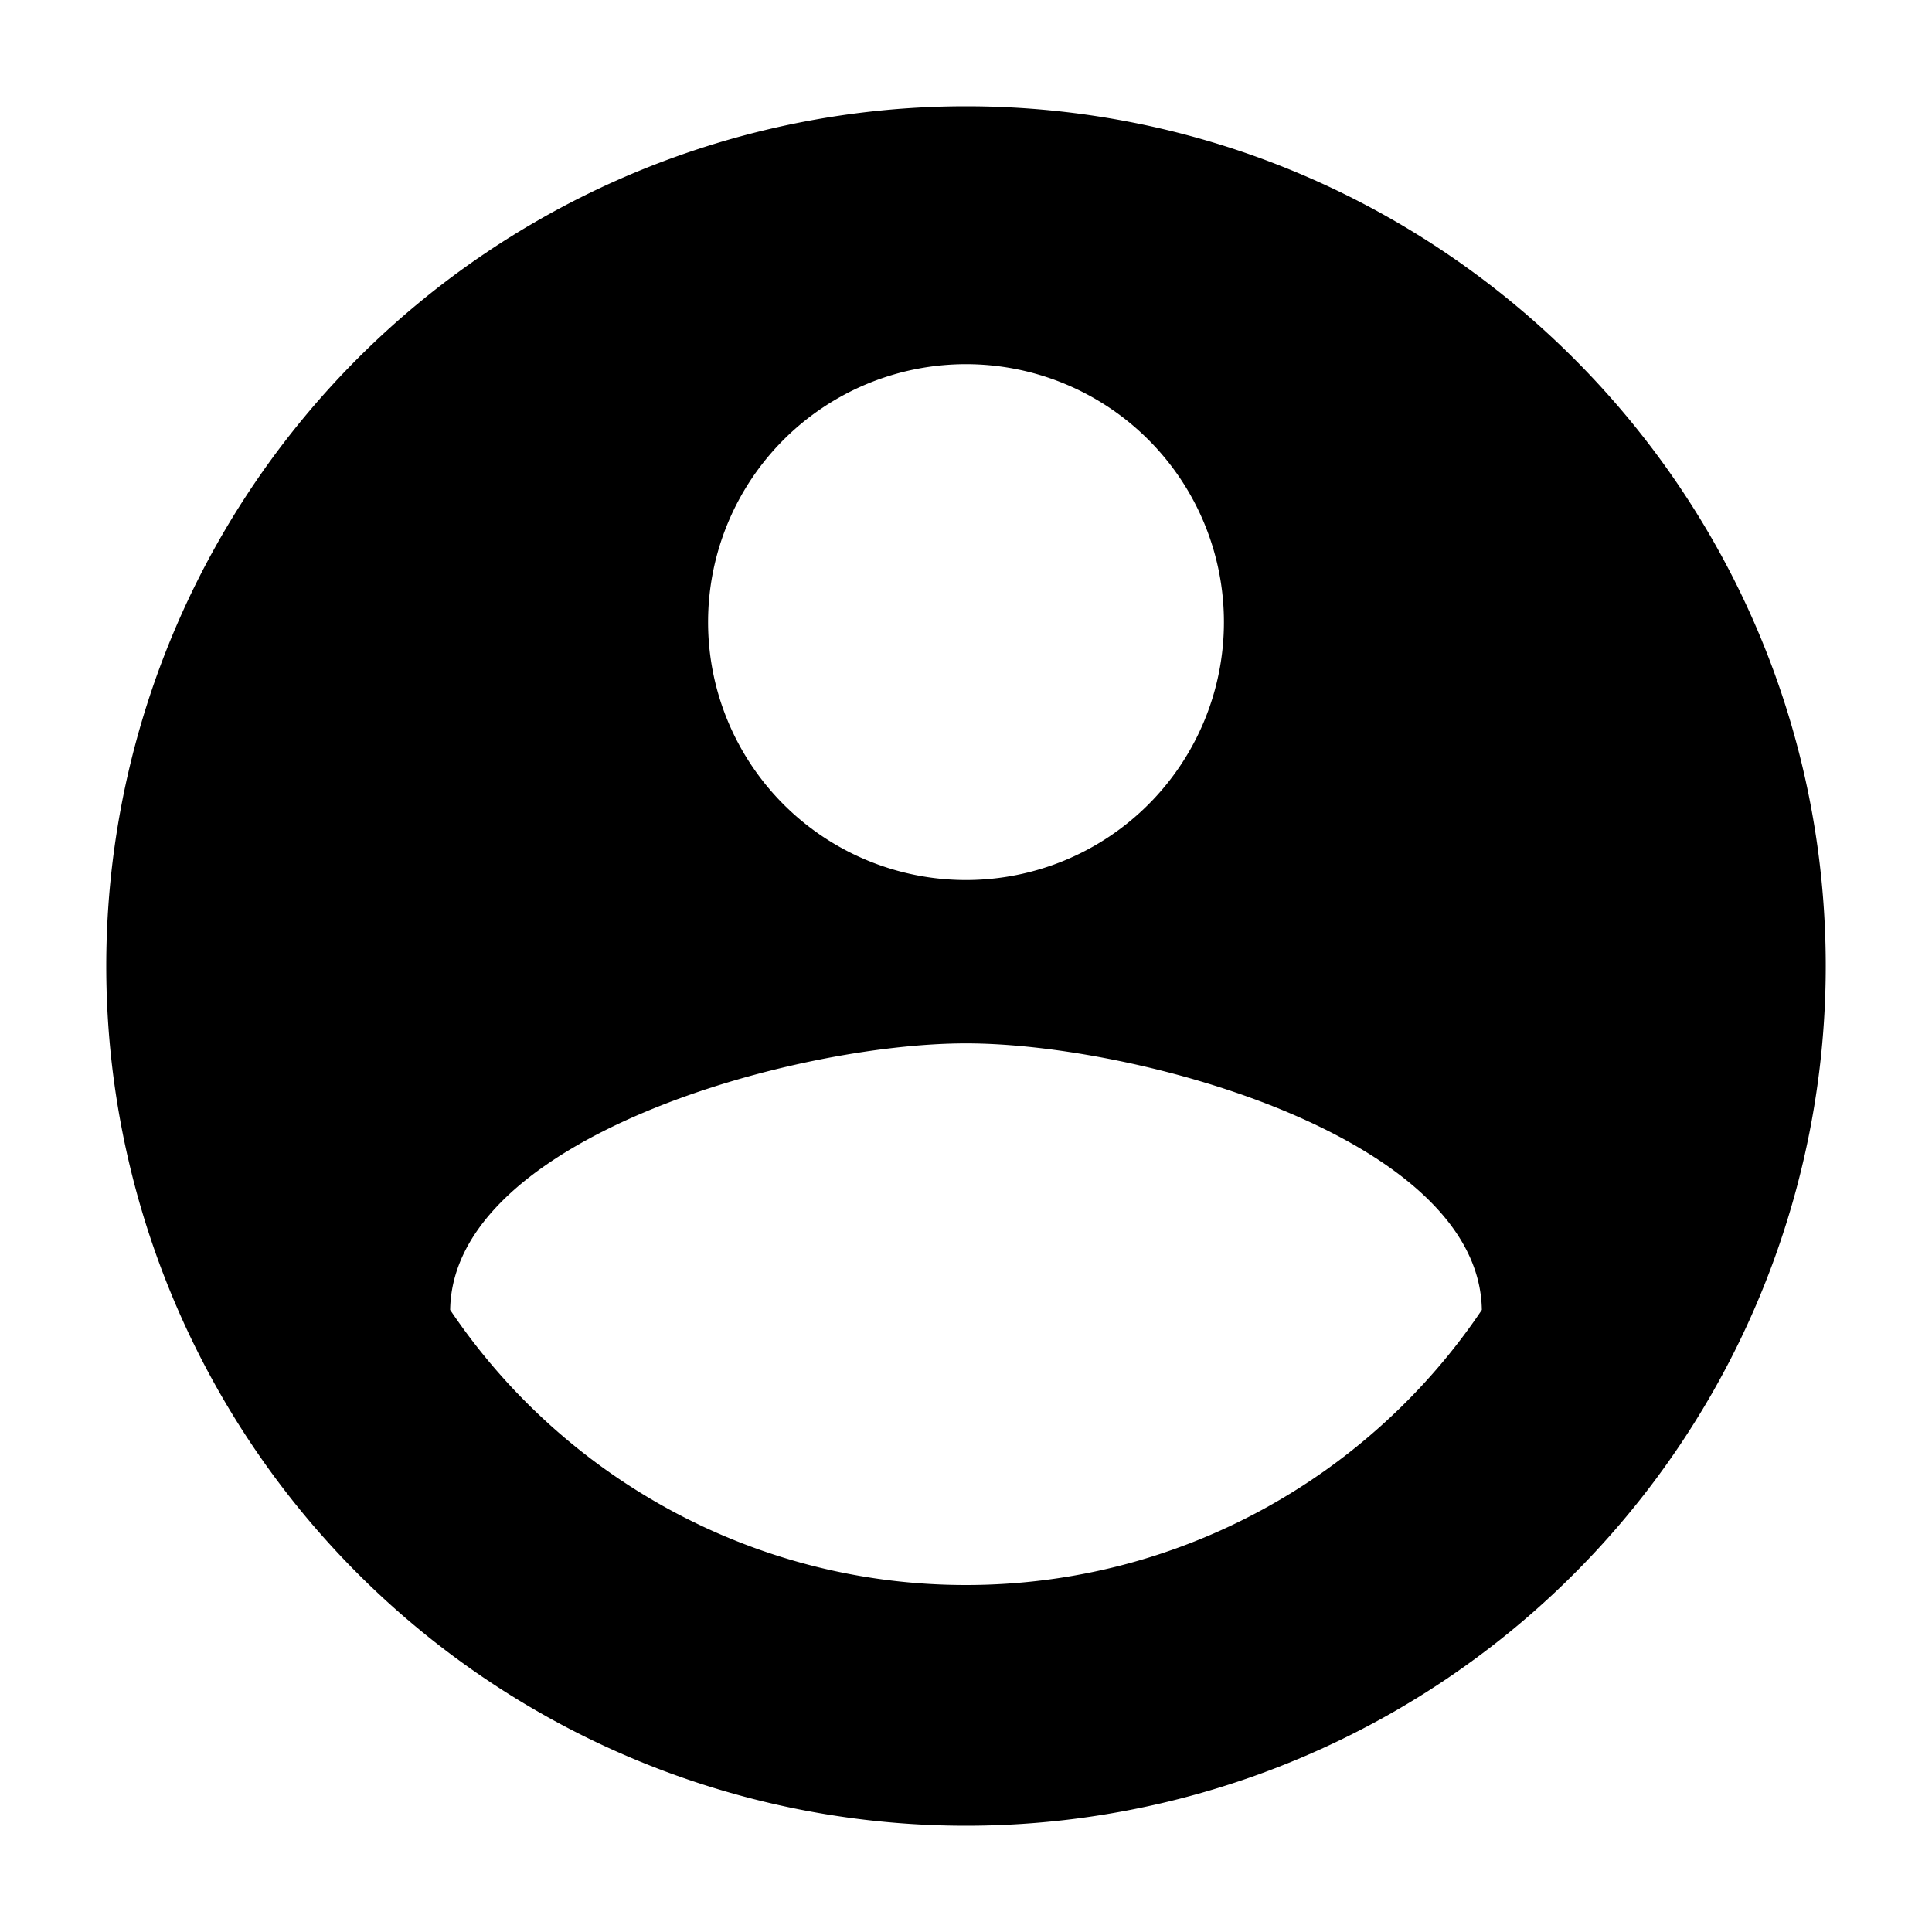 <svg width="1e3" height="1e3" version="1.1" viewBox="0 0 1e3 1e3" xmlns="http://www.w3.org/2000/svg">
 <path d="m500 820.4c-111.25 0-209.6-56.96-267-142.4 1.335-89 178-137.95 267-137.95s265.66 48.95 267 137.95c-57.405 85.44-155.75 142.4-267 142.4m0-631.9a133.5 133.5 0 0 1 133.5 133.5 133.5 133.5 0 0 1-133.5 133.5 133.5 133.5 0 0 1-133.5-133.5 133.5 133.5 0 0 1 133.5-133.5m0-133.5a445 445 0 0 0-445 445 445 445 0 0 0 445 445 445 445 0 0 0 445-445c0-246.08-200.25-445-445-445z" stroke-width="44.5"/>
</svg>
